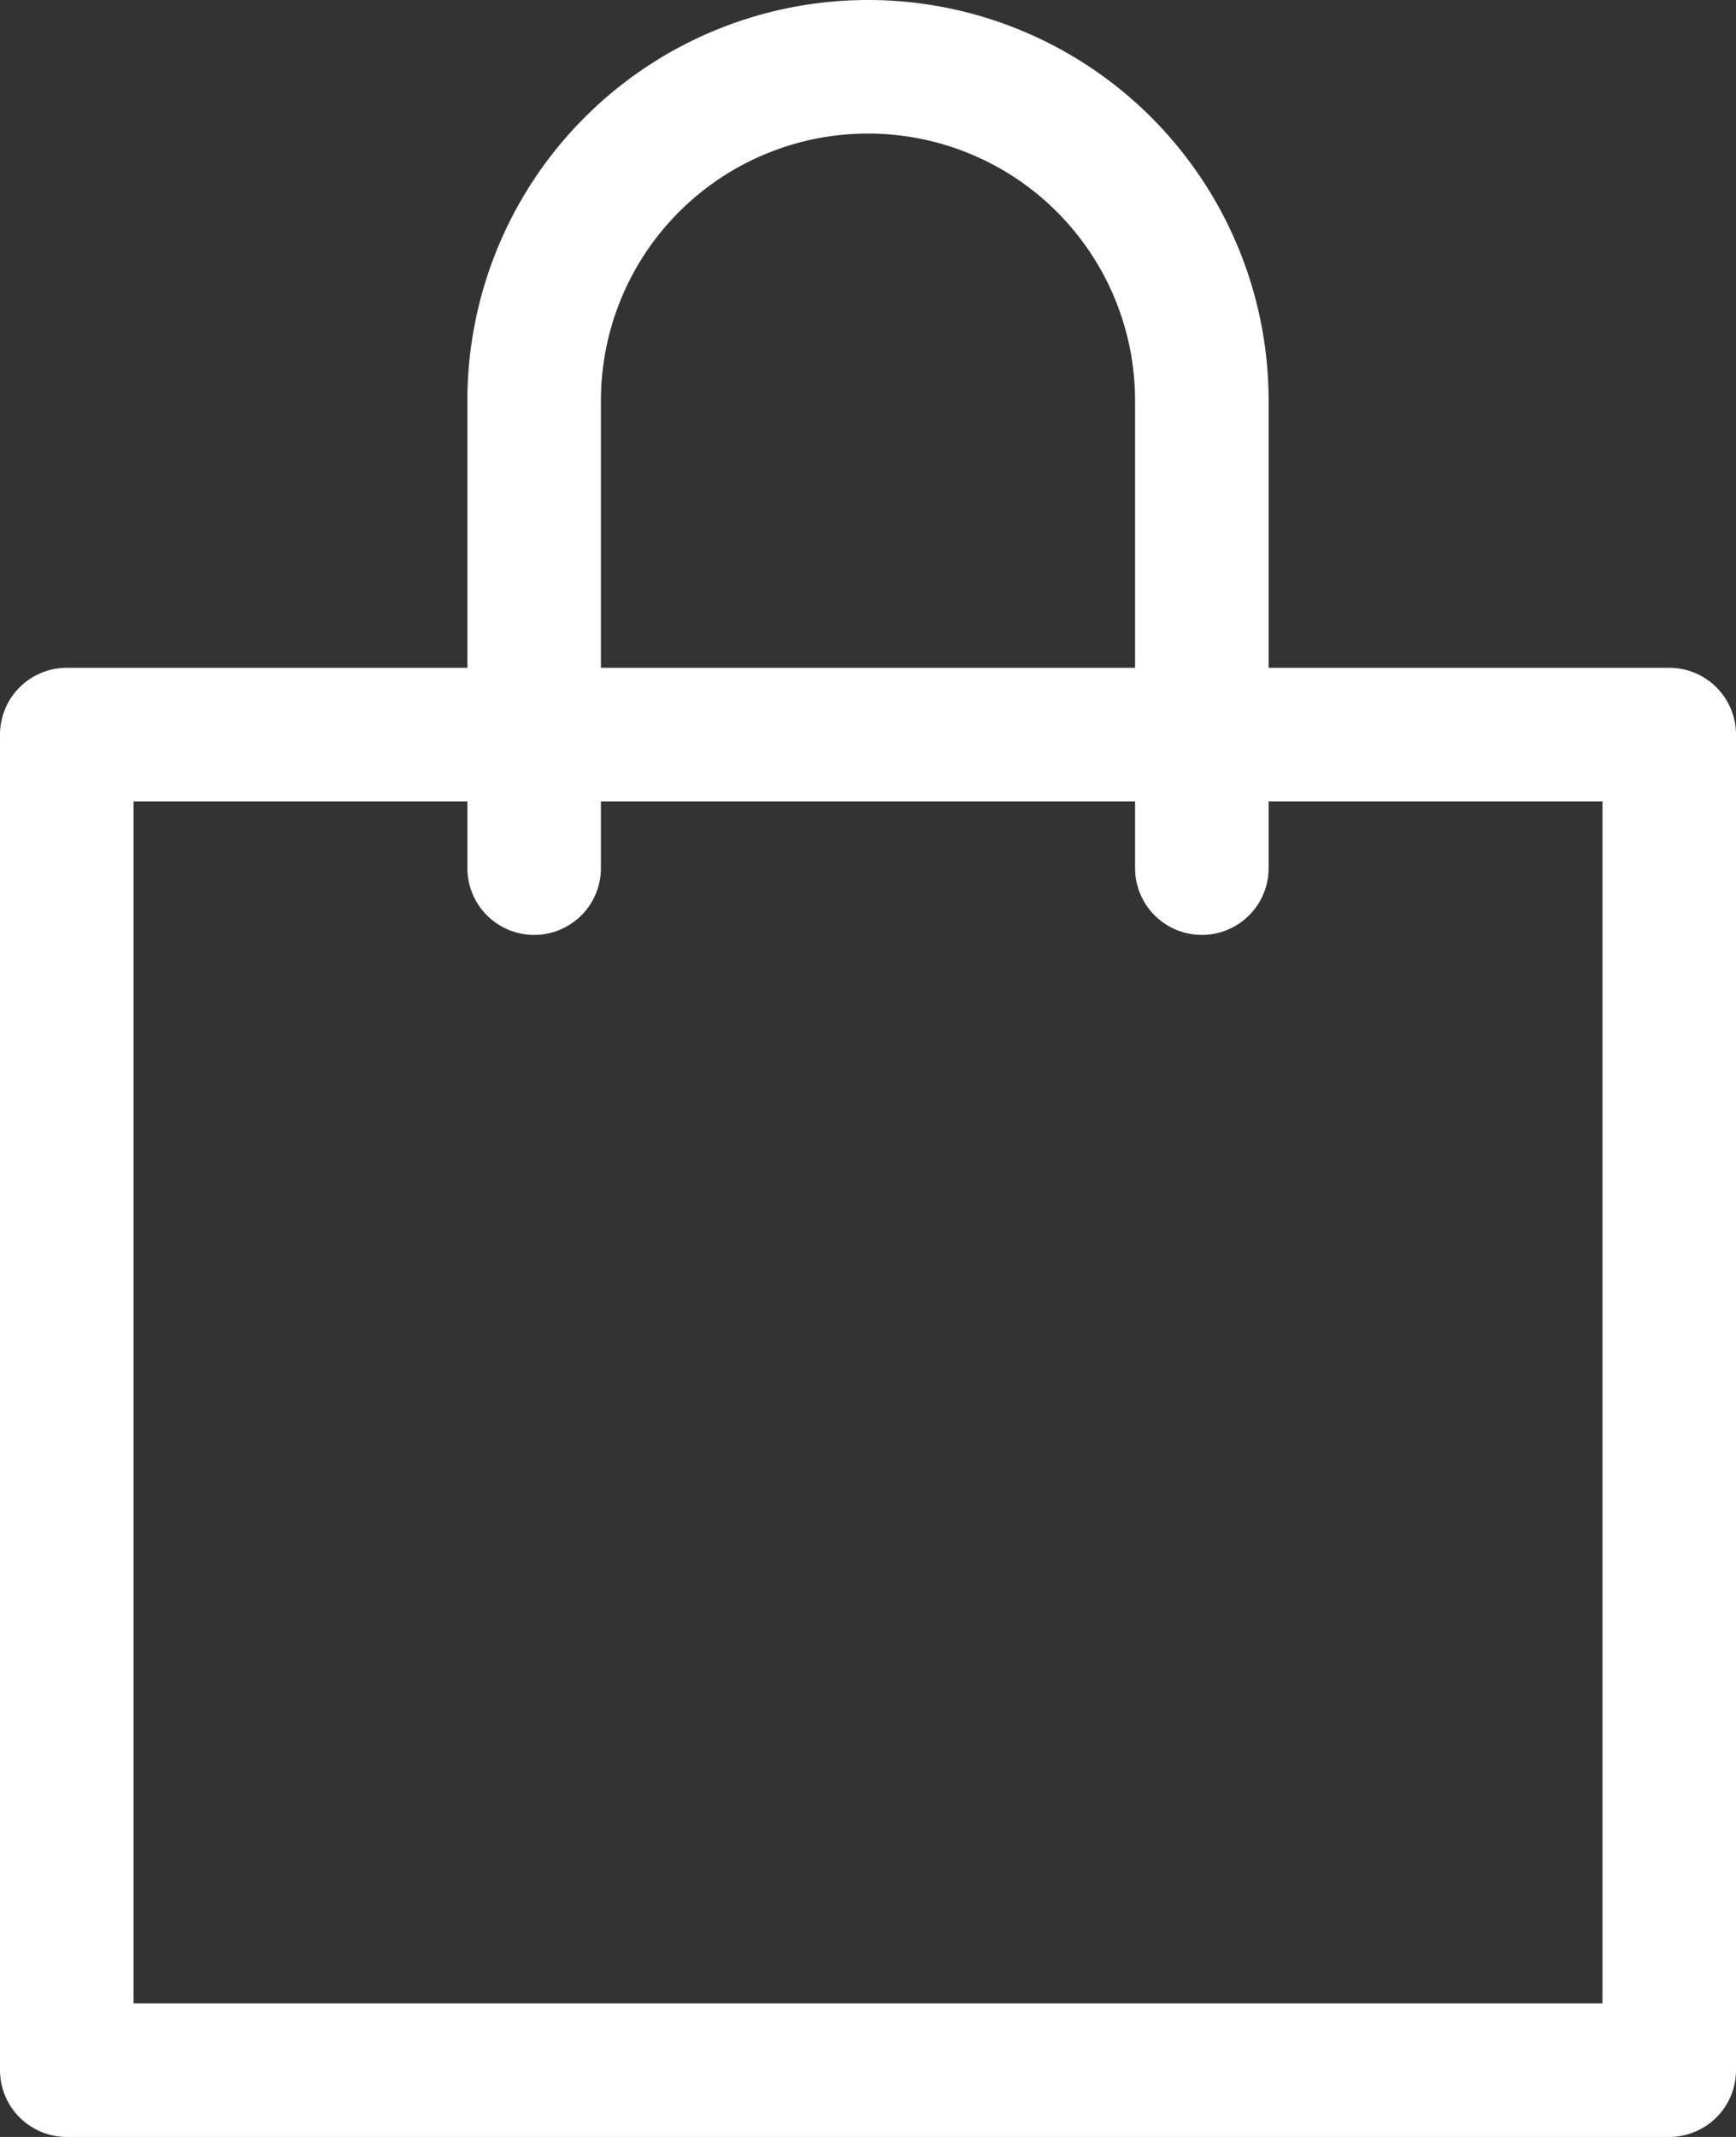 <svg id="Layer_1" data-name="Layer 1" xmlns="http://www.w3.org/2000/svg" viewBox="0 0 52 64"><rect x="0" y="0" width="52" height="64" fill="#333333" stroke="none"/><title>bag</title><path d="M8,22H56V62H8Z" transform="translate(-6)" style="fill:none;stroke:#fff;stroke-linecap:round;stroke-linejoin:round;stroke-width:4px"/><path d="M22,26V12a10,10,0,0,1,20,0V26" transform="translate(-6)" style="fill:none;stroke:#fff;stroke-linecap:round;stroke-linejoin:round;stroke-width:4px"/></svg>